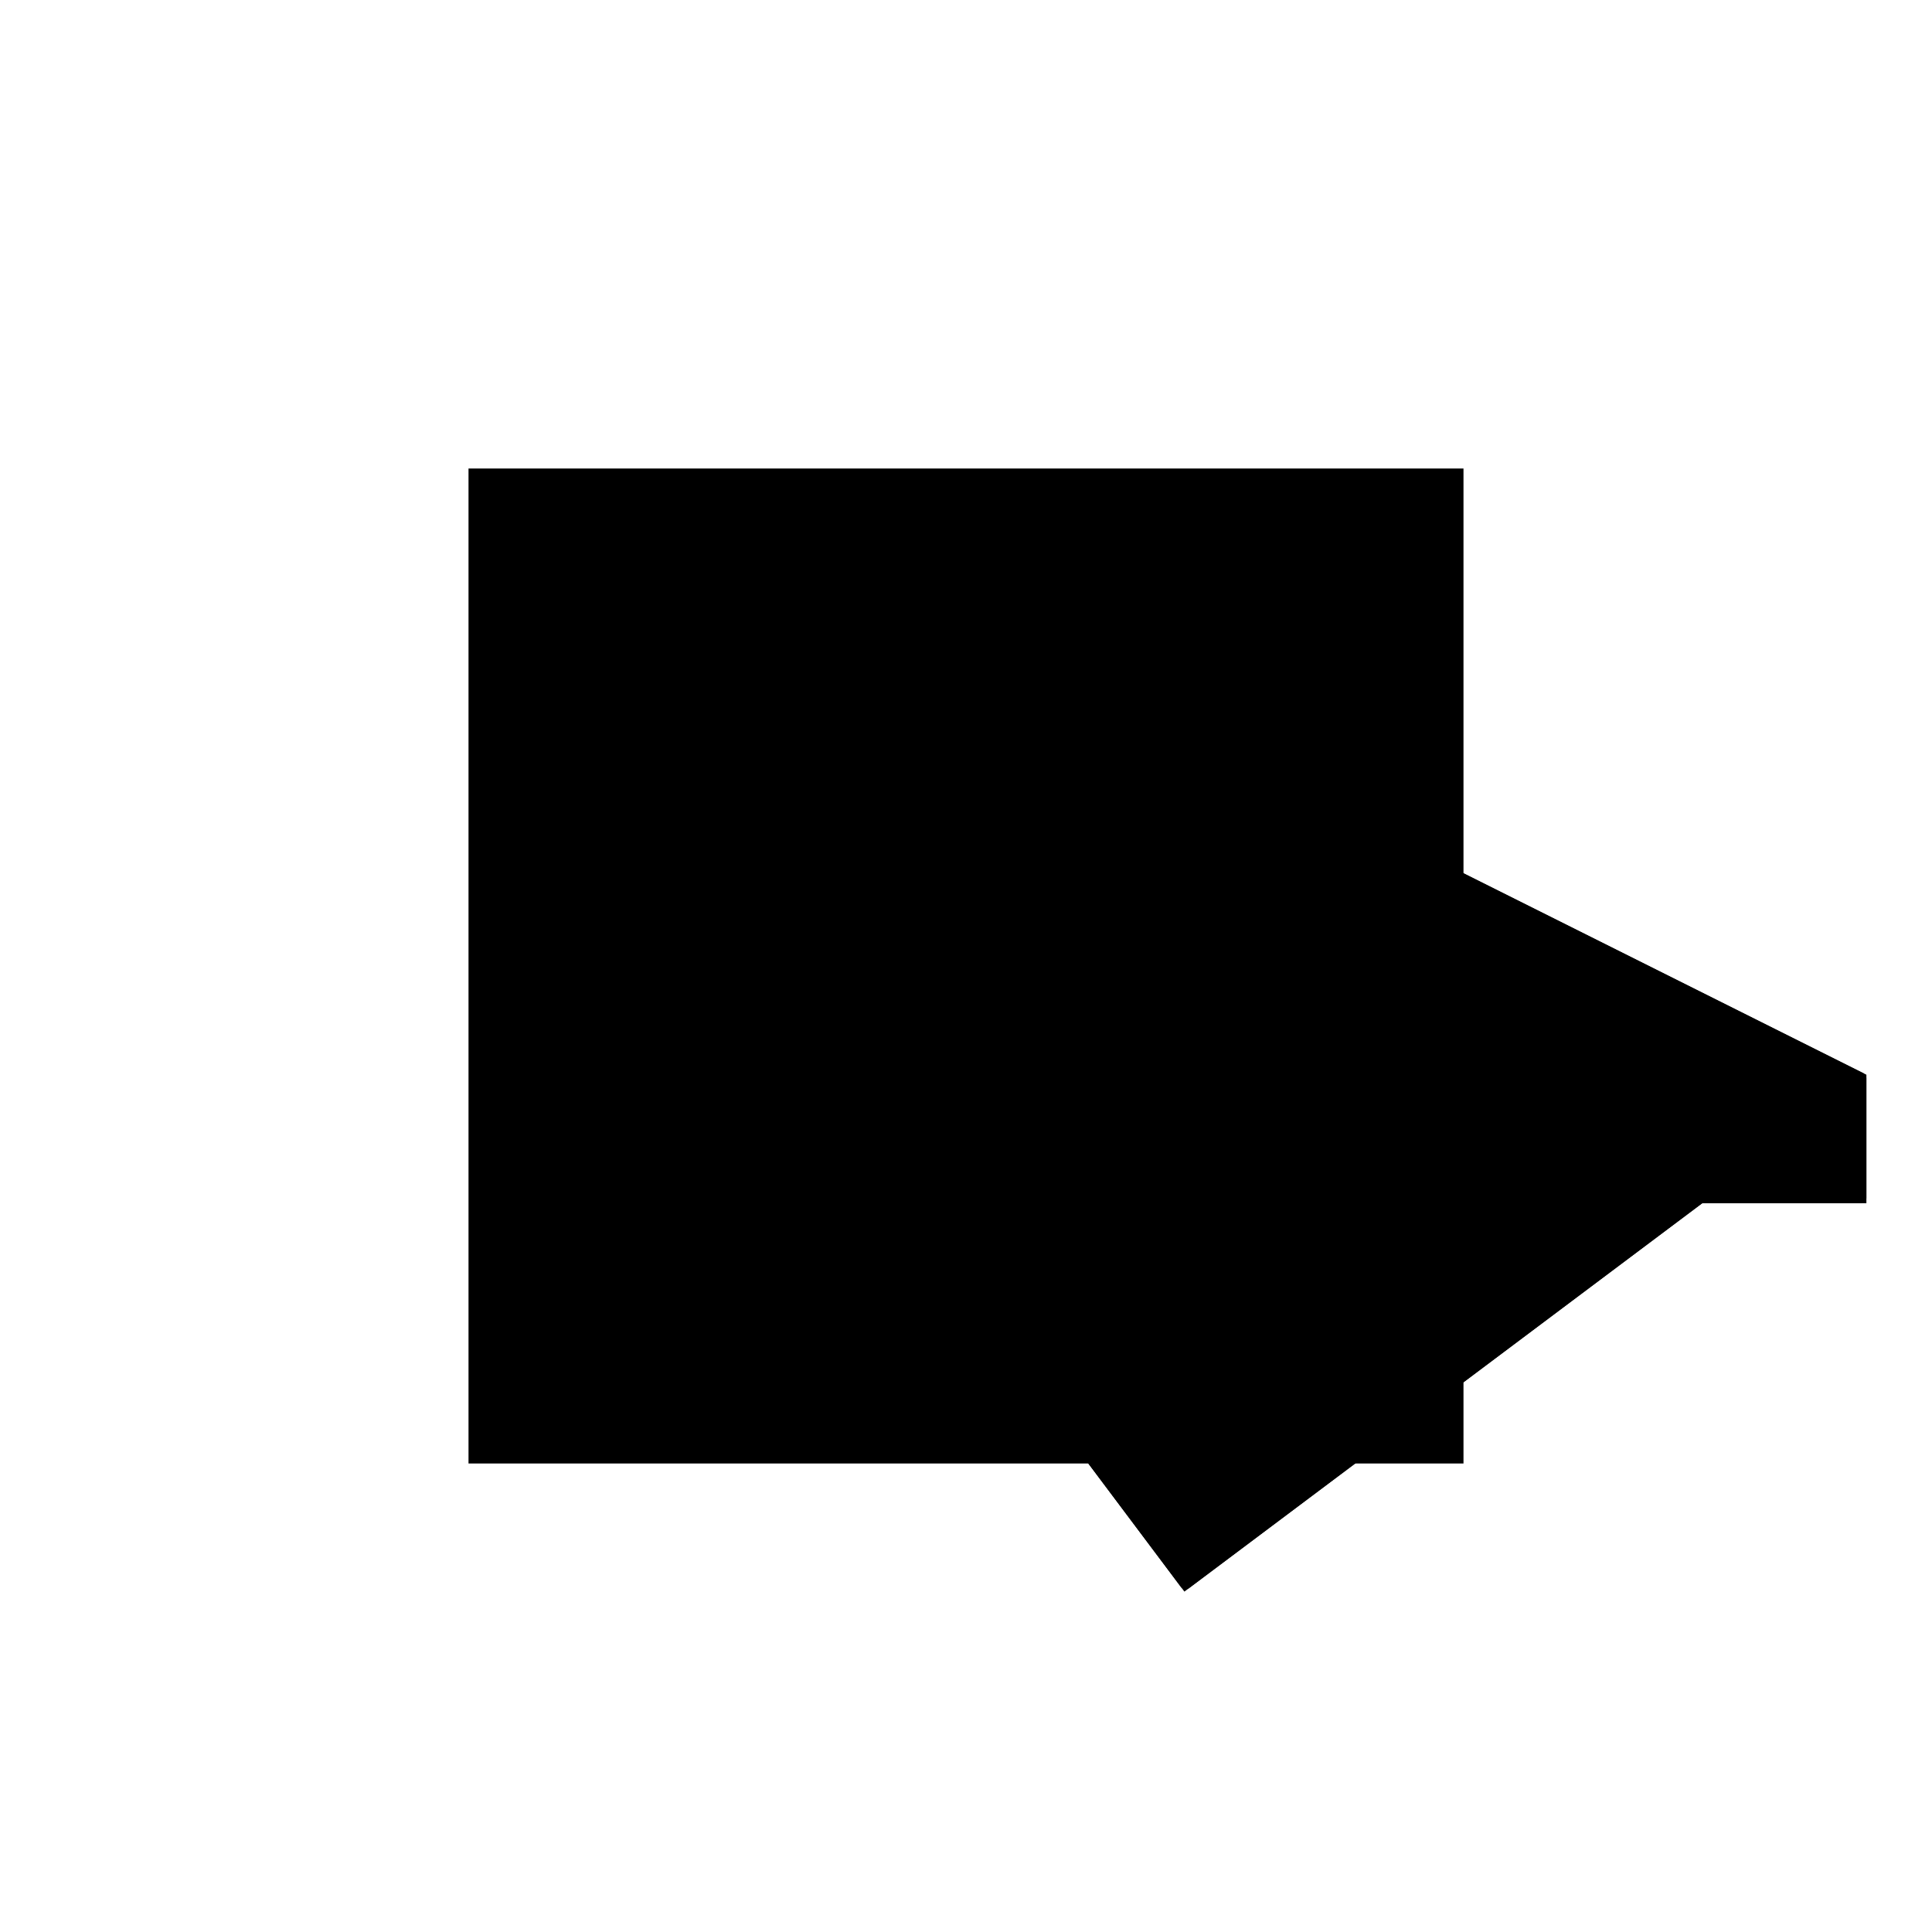 <?xml version="1.0"?>
<!DOCTYPE svg PUBLIC "-//W3C//DTD SVG 1.1//EN"
  "http://www.w3.org/Graphics/SVG/1.1/DTD/svg11.dtd">
<svg
  width="240"
  height="240"
  viewBox="-50 -50 200 200" xmlns="http://www.w3.org/2000/svg" version="1.1">
  <rect
    x="0"
    y="0"
    width="100"
    height="100"
    fill="hsla(206,100%,53%,0.3)"
    stroke="hsl(206,100%,53%)"
    stroke-width="3"
    transform="" />
  
  <path
    d="M 
      30
      -40
      L
    
      83.333
      0
      L
    
      100
      0
      L
    
      100
      12.5
      L
    
      0
      62.5
      L
    
      -30
      40
      z
    "
    fill="hsla(0,0%,50%,0.3)"
    stroke="hsla(0,0%,50%,1)"
    stroke-width="1"
    transform="translate(-7.292,-35.938) scale(1,-1) translate(50,-110)"
    />
  
  
  <line
    x1="30"
    y1="-40"
    x2="100"
    y2="12.5"
    stroke="hsla(0,50%,50%,0.6)"
    stroke-width="1"
    transform="translate(-7.292,-35.938) scale(1,-1) translate(50,-110)"
    />
  
  <line
    x1="0"
    y1="0"
    x2="100"
    y2="0"
    stroke="hsla(0,50%,50%,0.6)"
    stroke-width="1"
    transform="translate(-7.292,-35.938) scale(1,-1) translate(50,-110)"
    />
  
  <line
    x1="0"
    y1="0"
    x2="0"
    y2="62.5"
    stroke="hsla(0,50%,50%,0.6)"
    stroke-width="1"
    transform="translate(-7.292,-35.938) scale(1,-1) translate(50,-110)"
    />
  
  <line
    x1="30"
    y1="-40"
    x2="-30"
    y2="40"
    stroke="hsla(0,50%,50%,0.6)"
    stroke-width="1"
    transform="translate(-7.292,-35.938) scale(1,-1) translate(50,-110)"
    />
  
  <line
    x1="100"
    y1="0"
    x2="100"
    y2="12.5"
    stroke="hsla(0,50%,50%,0.6)"
    stroke-width="1"
    transform="translate(-7.292,-35.938) scale(1,-1) translate(50,-110)"
    />
  
  <line
    x1="-30"
    y1="40"
    x2="0"
    y2="62.5"
    stroke="hsla(0,50%,50%,0.6)"
    stroke-width="1"
    transform="translate(-7.292,-35.938) scale(1,-1) translate(50,-110)"
    />
  
  <line
    x1="100"
    y1="12.5"
    x2="0"
    y2="62.5"
    stroke="hsla(0,50%,50%,0.6)"
    stroke-width="1"
    transform="translate(-7.292,-35.938) scale(1,-1) translate(50,-110)"
    />
  
</svg>
